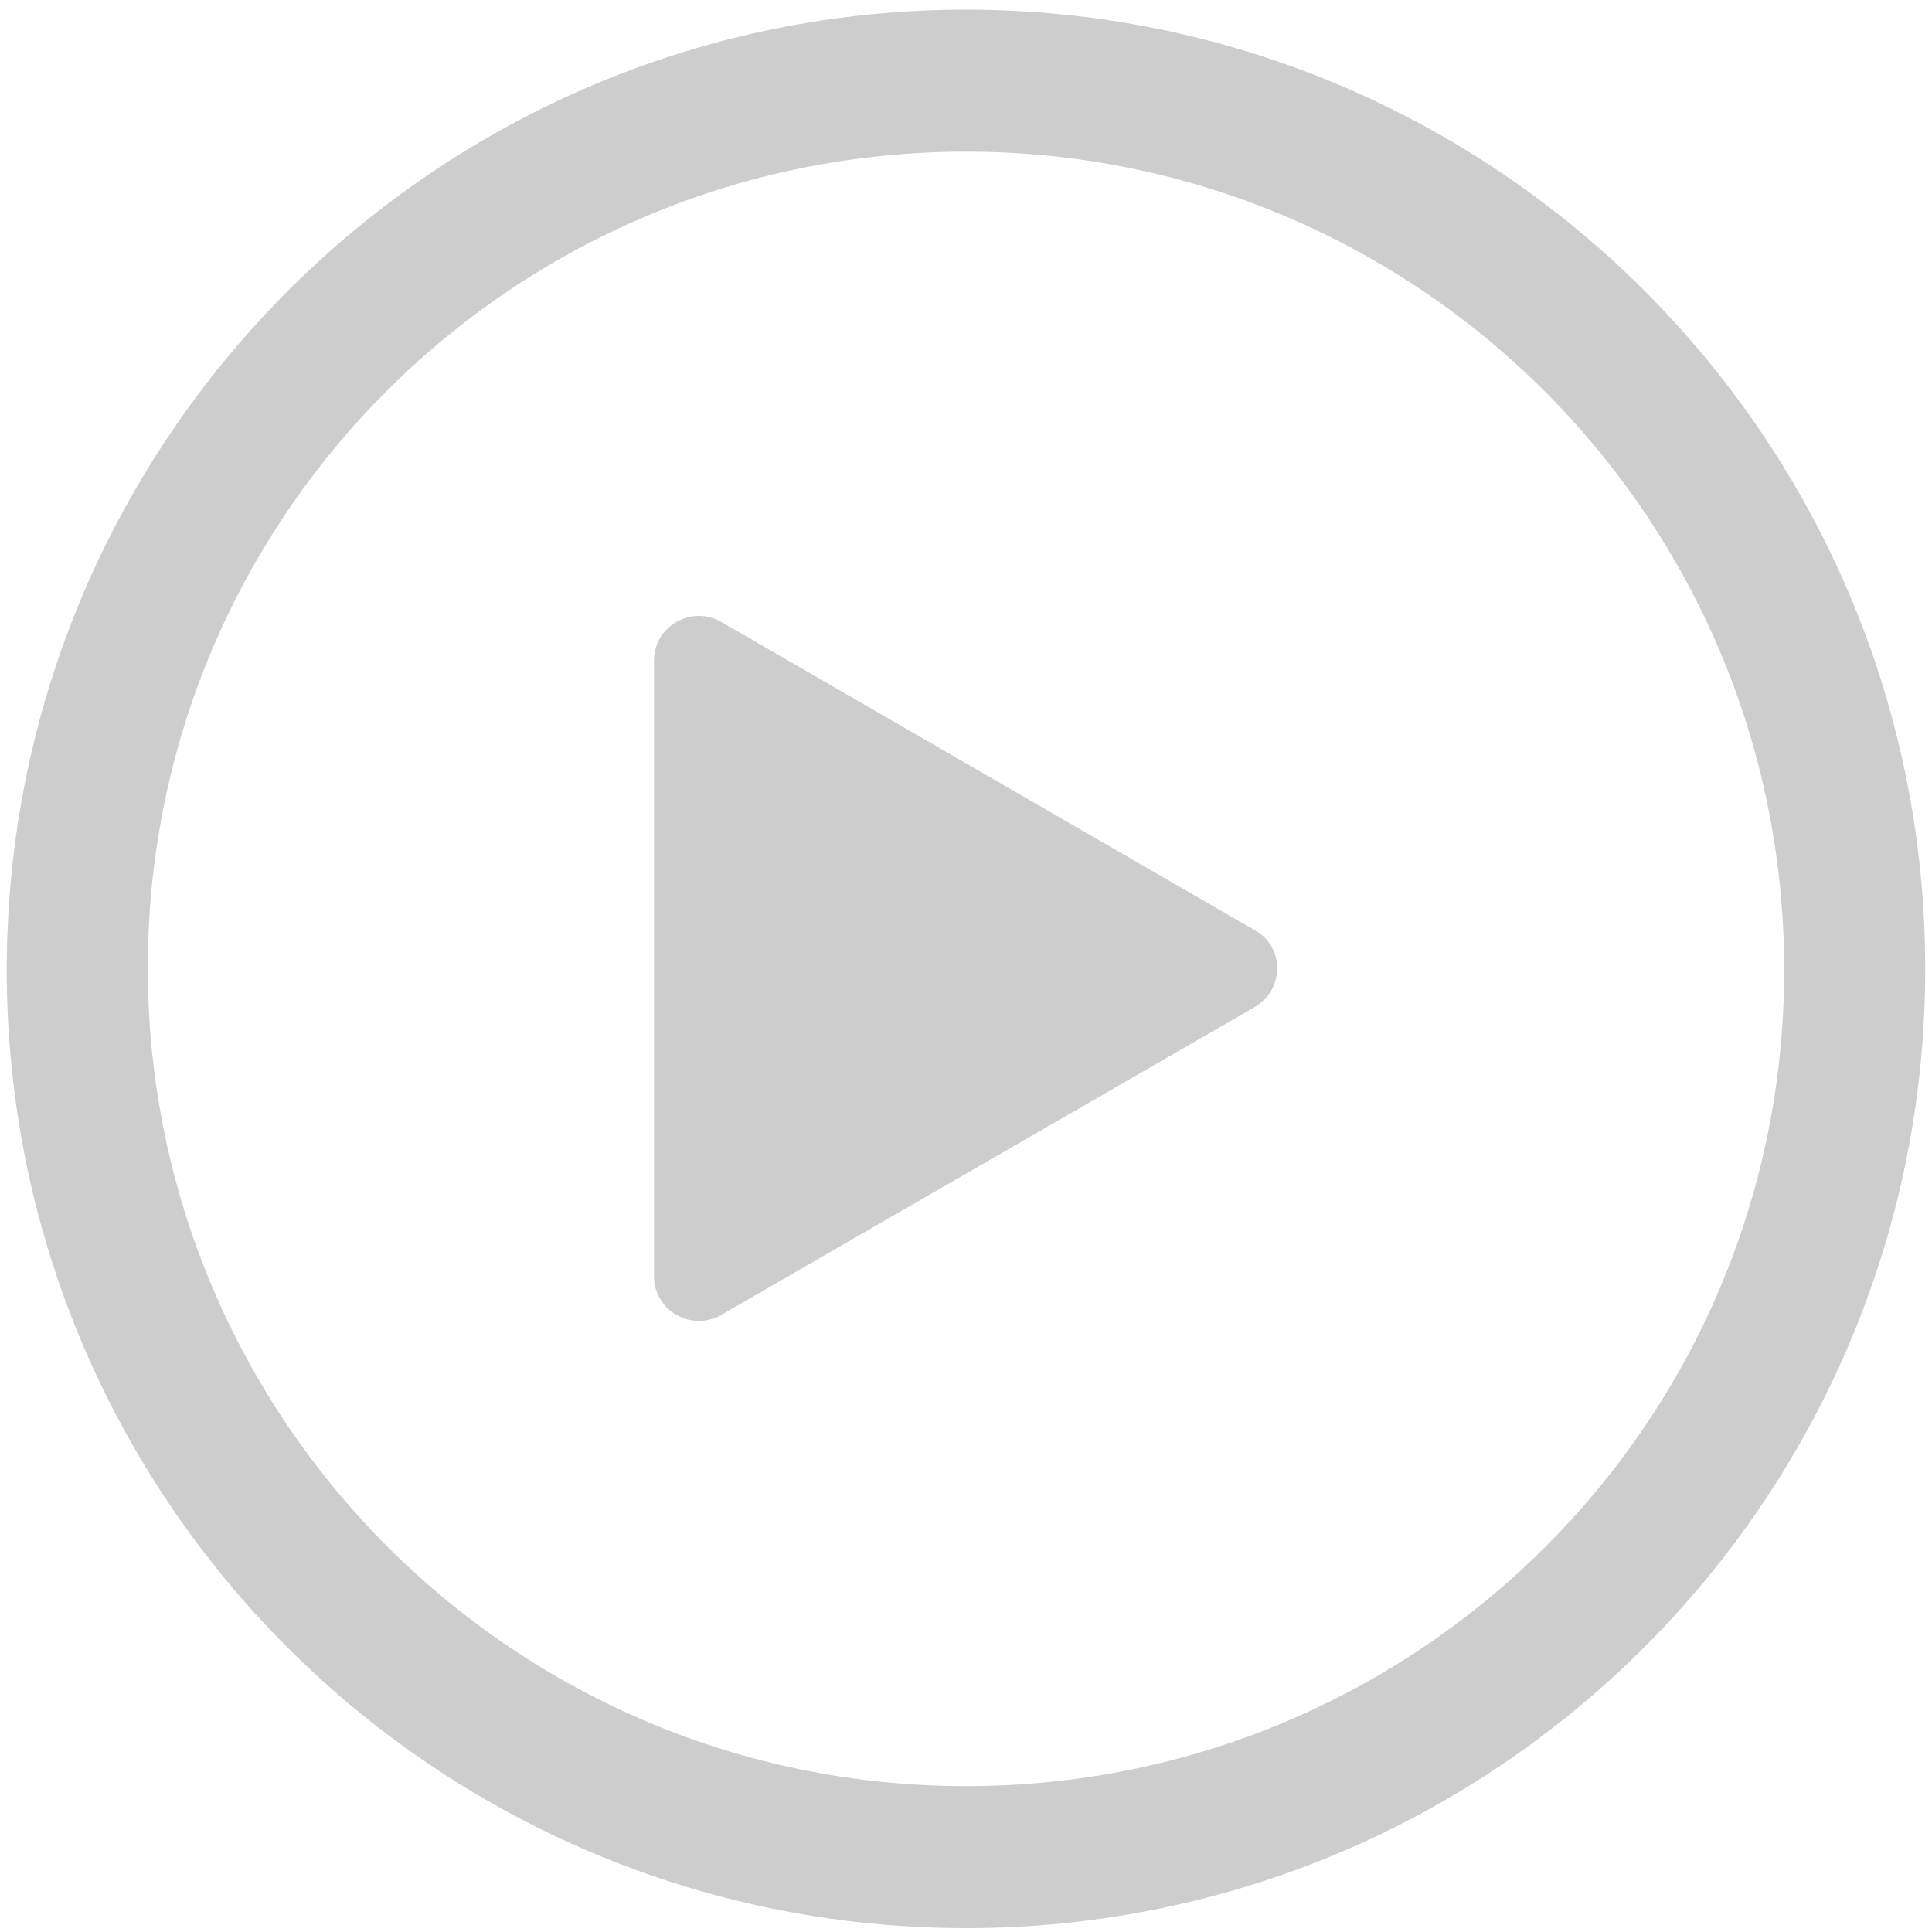 <?xml version="1.0" standalone="no"?><!DOCTYPE svg PUBLIC "-//W3C//DTD SVG 1.1//EN" "http://www.w3.org/Graphics/SVG/1.1/DTD/svg11.dtd"><svg t="1546586147653" class="icon" style="" viewBox="0 0 1024 1024" version="1.1" xmlns="http://www.w3.org/2000/svg" p-id="10319" xmlns:xlink="http://www.w3.org/1999/xlink" width="200" height="200"><defs><style type="text/css"></style></defs><path d="M512 5.12C231.424 5.12 3.584 232.96 3.584 514.048s227.84 507.904 508.416 507.904 508.416-227.328 508.416-508.416S792.576 5.12 512 5.12z m0 941.568c-239.616 0-433.664-194.048-433.664-433.664S272.384 80.384 512 80.384s433.664 194.048 433.664 433.664-194.048 432.64-433.664 432.64z" fill="#cdcdcd" p-id="10320"></path><path d="M665.088 493.056L382.464 329.728c-15.872-9.216-35.84 2.048-35.84 20.48v326.144c0 18.432 19.968 29.696 35.84 20.48l282.112-162.816c16.384-9.216 16.384-32.256 0.512-40.96z" fill="#cdcdcd" p-id="10321"></path></svg>